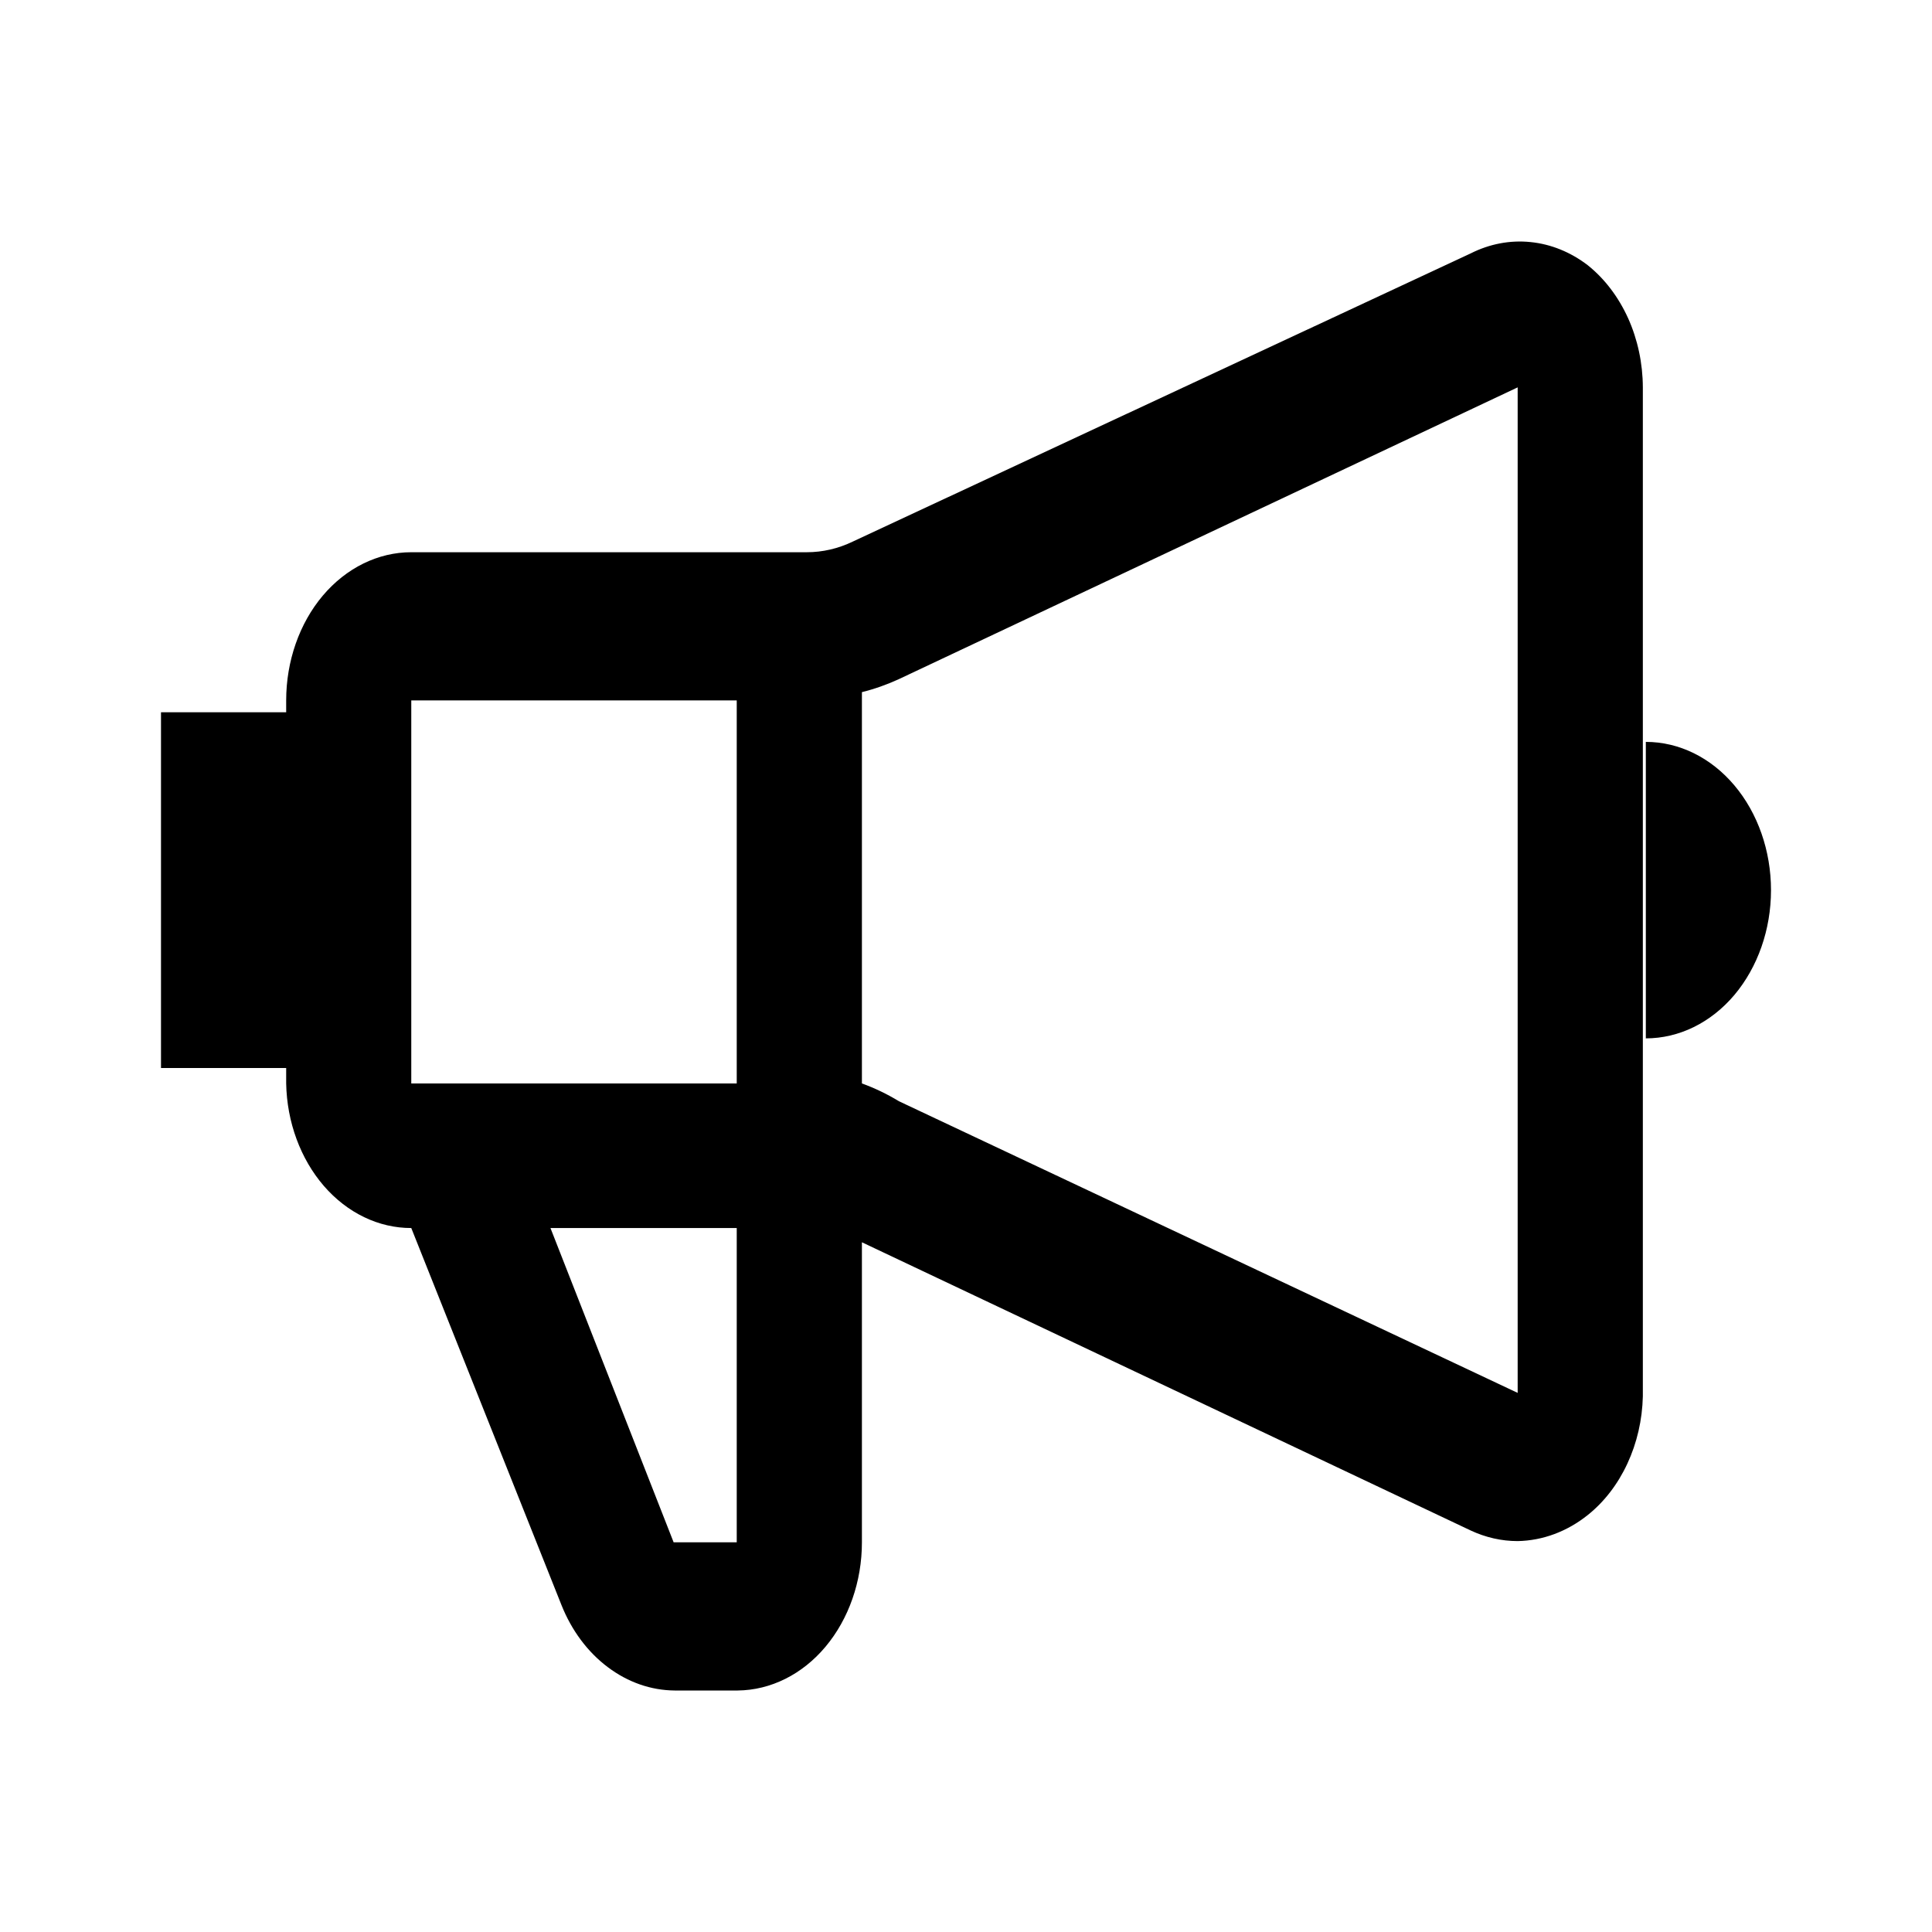 <svg width="24" height="24" viewBox="0 0 24 24" fill="none" xmlns="http://www.w3.org/2000/svg">
<path d="M19.724 3.295C19.51 3.131 19.265 3.032 19.012 3.007C18.758 2.981 18.503 3.03 18.269 3.148L10.595 6.727C10.413 6.815 10.219 6.86 10.022 6.86H5.109C4.697 6.86 4.302 7.054 4.01 7.399C3.719 7.744 3.555 8.213 3.555 8.701V8.848H2V13.267H3.555V13.459C3.564 13.939 3.733 14.396 4.023 14.732C4.314 15.068 4.704 15.256 5.109 15.255L6.975 19.939C7.101 20.255 7.3 20.522 7.549 20.709C7.798 20.897 8.086 20.998 8.381 21H9.164C9.574 20.996 9.967 20.8 10.255 20.456C10.544 20.111 10.707 19.645 10.707 19.159V15.432L18.269 19.012C18.455 19.099 18.653 19.144 18.853 19.144C19.164 19.138 19.466 19.026 19.724 18.82C19.928 18.657 20.097 18.438 20.216 18.181C20.335 17.925 20.401 17.639 20.408 17.347V4.812C20.407 4.513 20.344 4.218 20.225 3.953C20.105 3.689 19.934 3.463 19.724 3.295V3.295ZM9.152 8.701V13.459H5.109V8.701H9.152ZM9.152 19.159H8.368L6.838 15.255H9.152V19.159ZM11.167 13.68C11.019 13.59 10.865 13.516 10.707 13.459V8.598C10.864 8.559 11.017 8.505 11.167 8.436L18.853 4.812V17.303L11.167 13.68ZM20.445 9.216V12.899C20.858 12.899 21.253 12.705 21.545 12.36C21.836 12.014 22 11.546 22 11.058C22 10.569 21.836 10.101 21.545 9.756C21.253 9.41 20.858 9.216 20.445 9.216V9.216Z" fill="black"/>
</svg>

